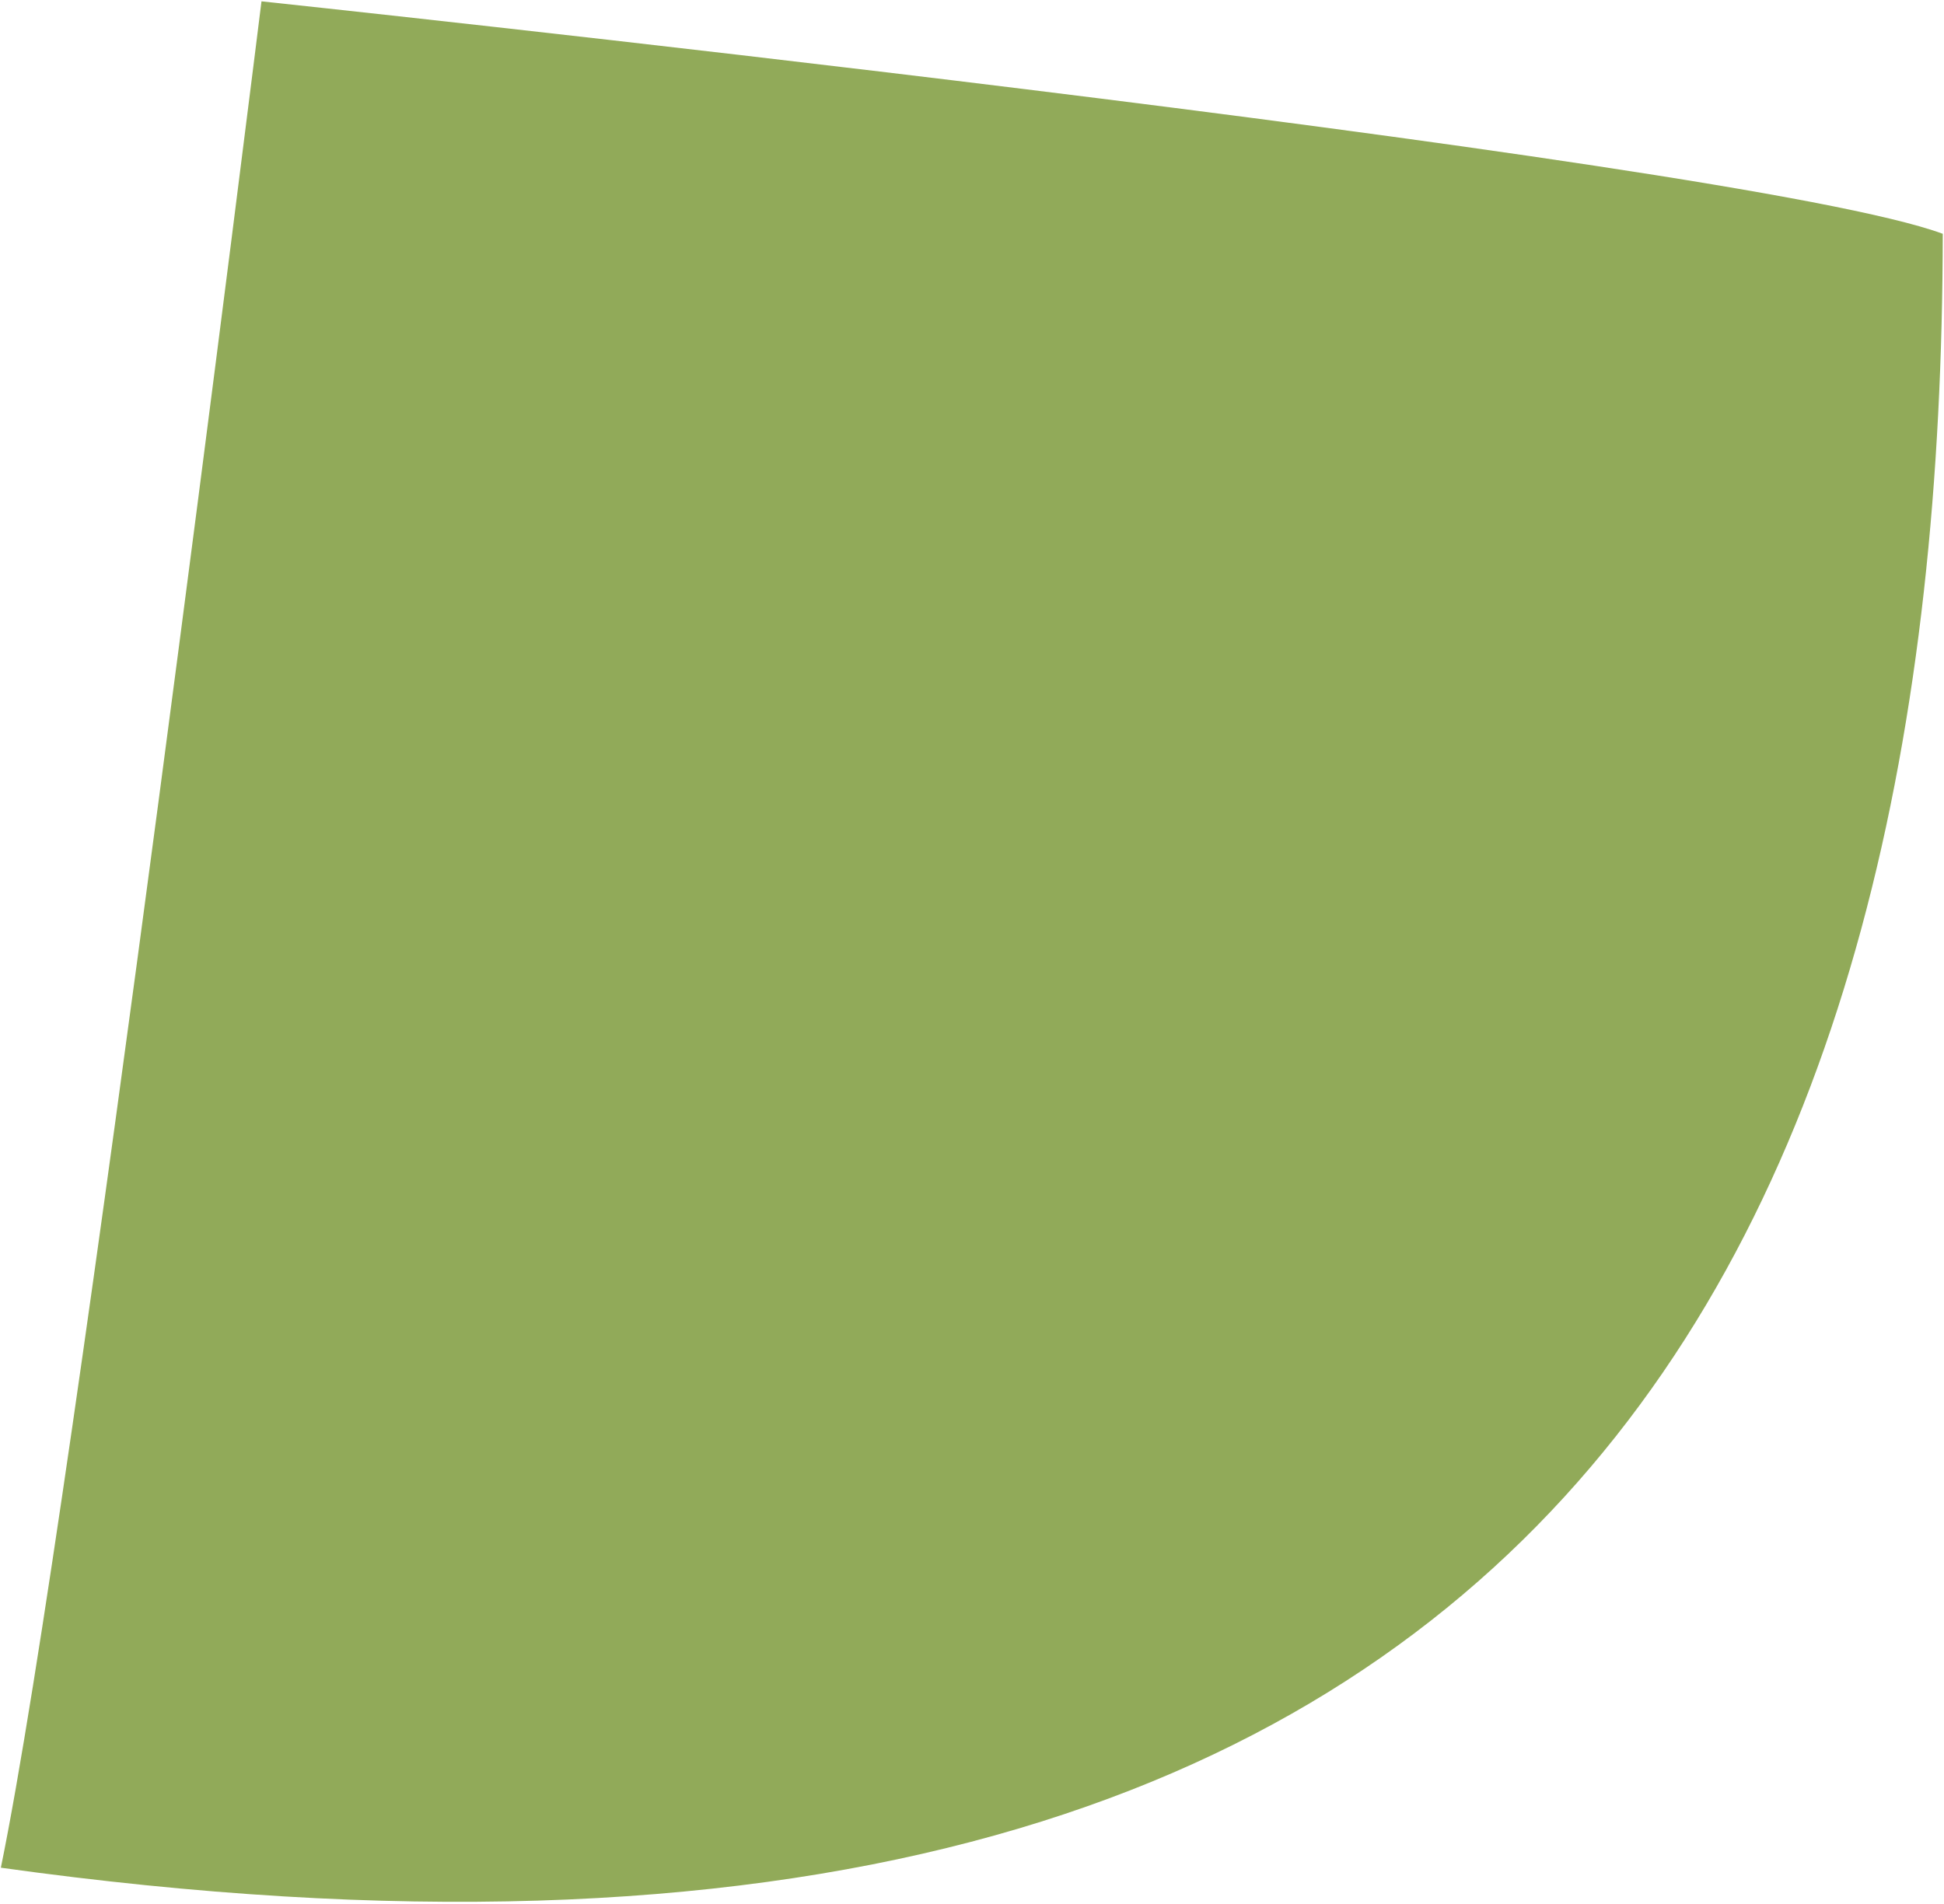 <svg xmlns="http://www.w3.org/2000/svg" xmlns:xlink="http://www.w3.org/1999/xlink" width="543" height="532" viewBox="0 0 543 532"><defs><path id="oak3a" d="M-106.96-55.626s412.79 43.86 469.613 64.943c-.28 270.906-100.935 518.104-542.413 456.465 20.413-99.426 72.8-521.408 72.8-521.408z"/></defs><g><g transform="translate(180 56)"><use fill="#91aa59" xlink:href="#oak3a"/></g></g></svg>